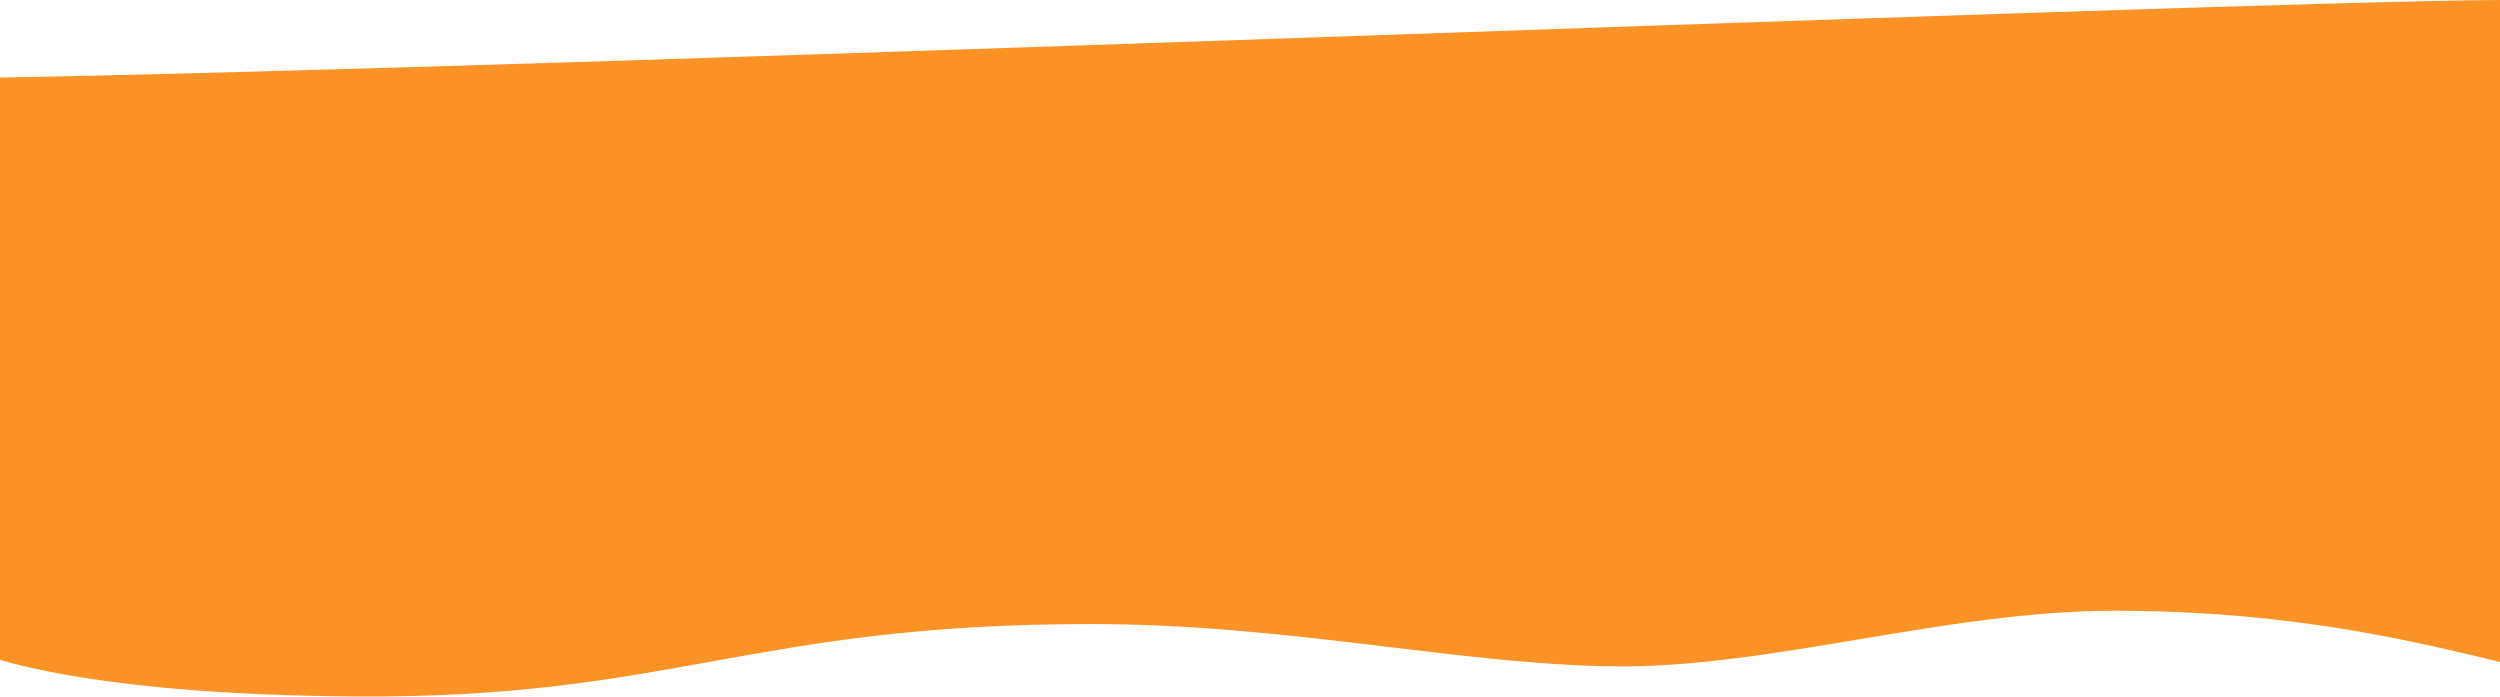 <svg width="1726" height="481" viewBox="0 0 1726 481" fill="none" xmlns="http://www.w3.org/2000/svg">
<path d="M245.5 480.843C71.057 479.646 5.144 457.062 -8.392 453.074C-195.547 428.642 -387.117 54.5 -89.61 54.5C207.896 54.5 1525.93 0.997 1726.32 -0C1926.72 -0.998 1867.27 485.307 1794 472.343C1720.73 459.379 1623.5 421.662 1459.72 421.662C1343.1 421.662 1221.2 461.55 1113.5 460.054C1005.8 458.558 888.952 430.843 753 430.843C517.999 430.843 463.553 482.339 245.5 480.843Z" fill="#FA9225"/>
</svg>
